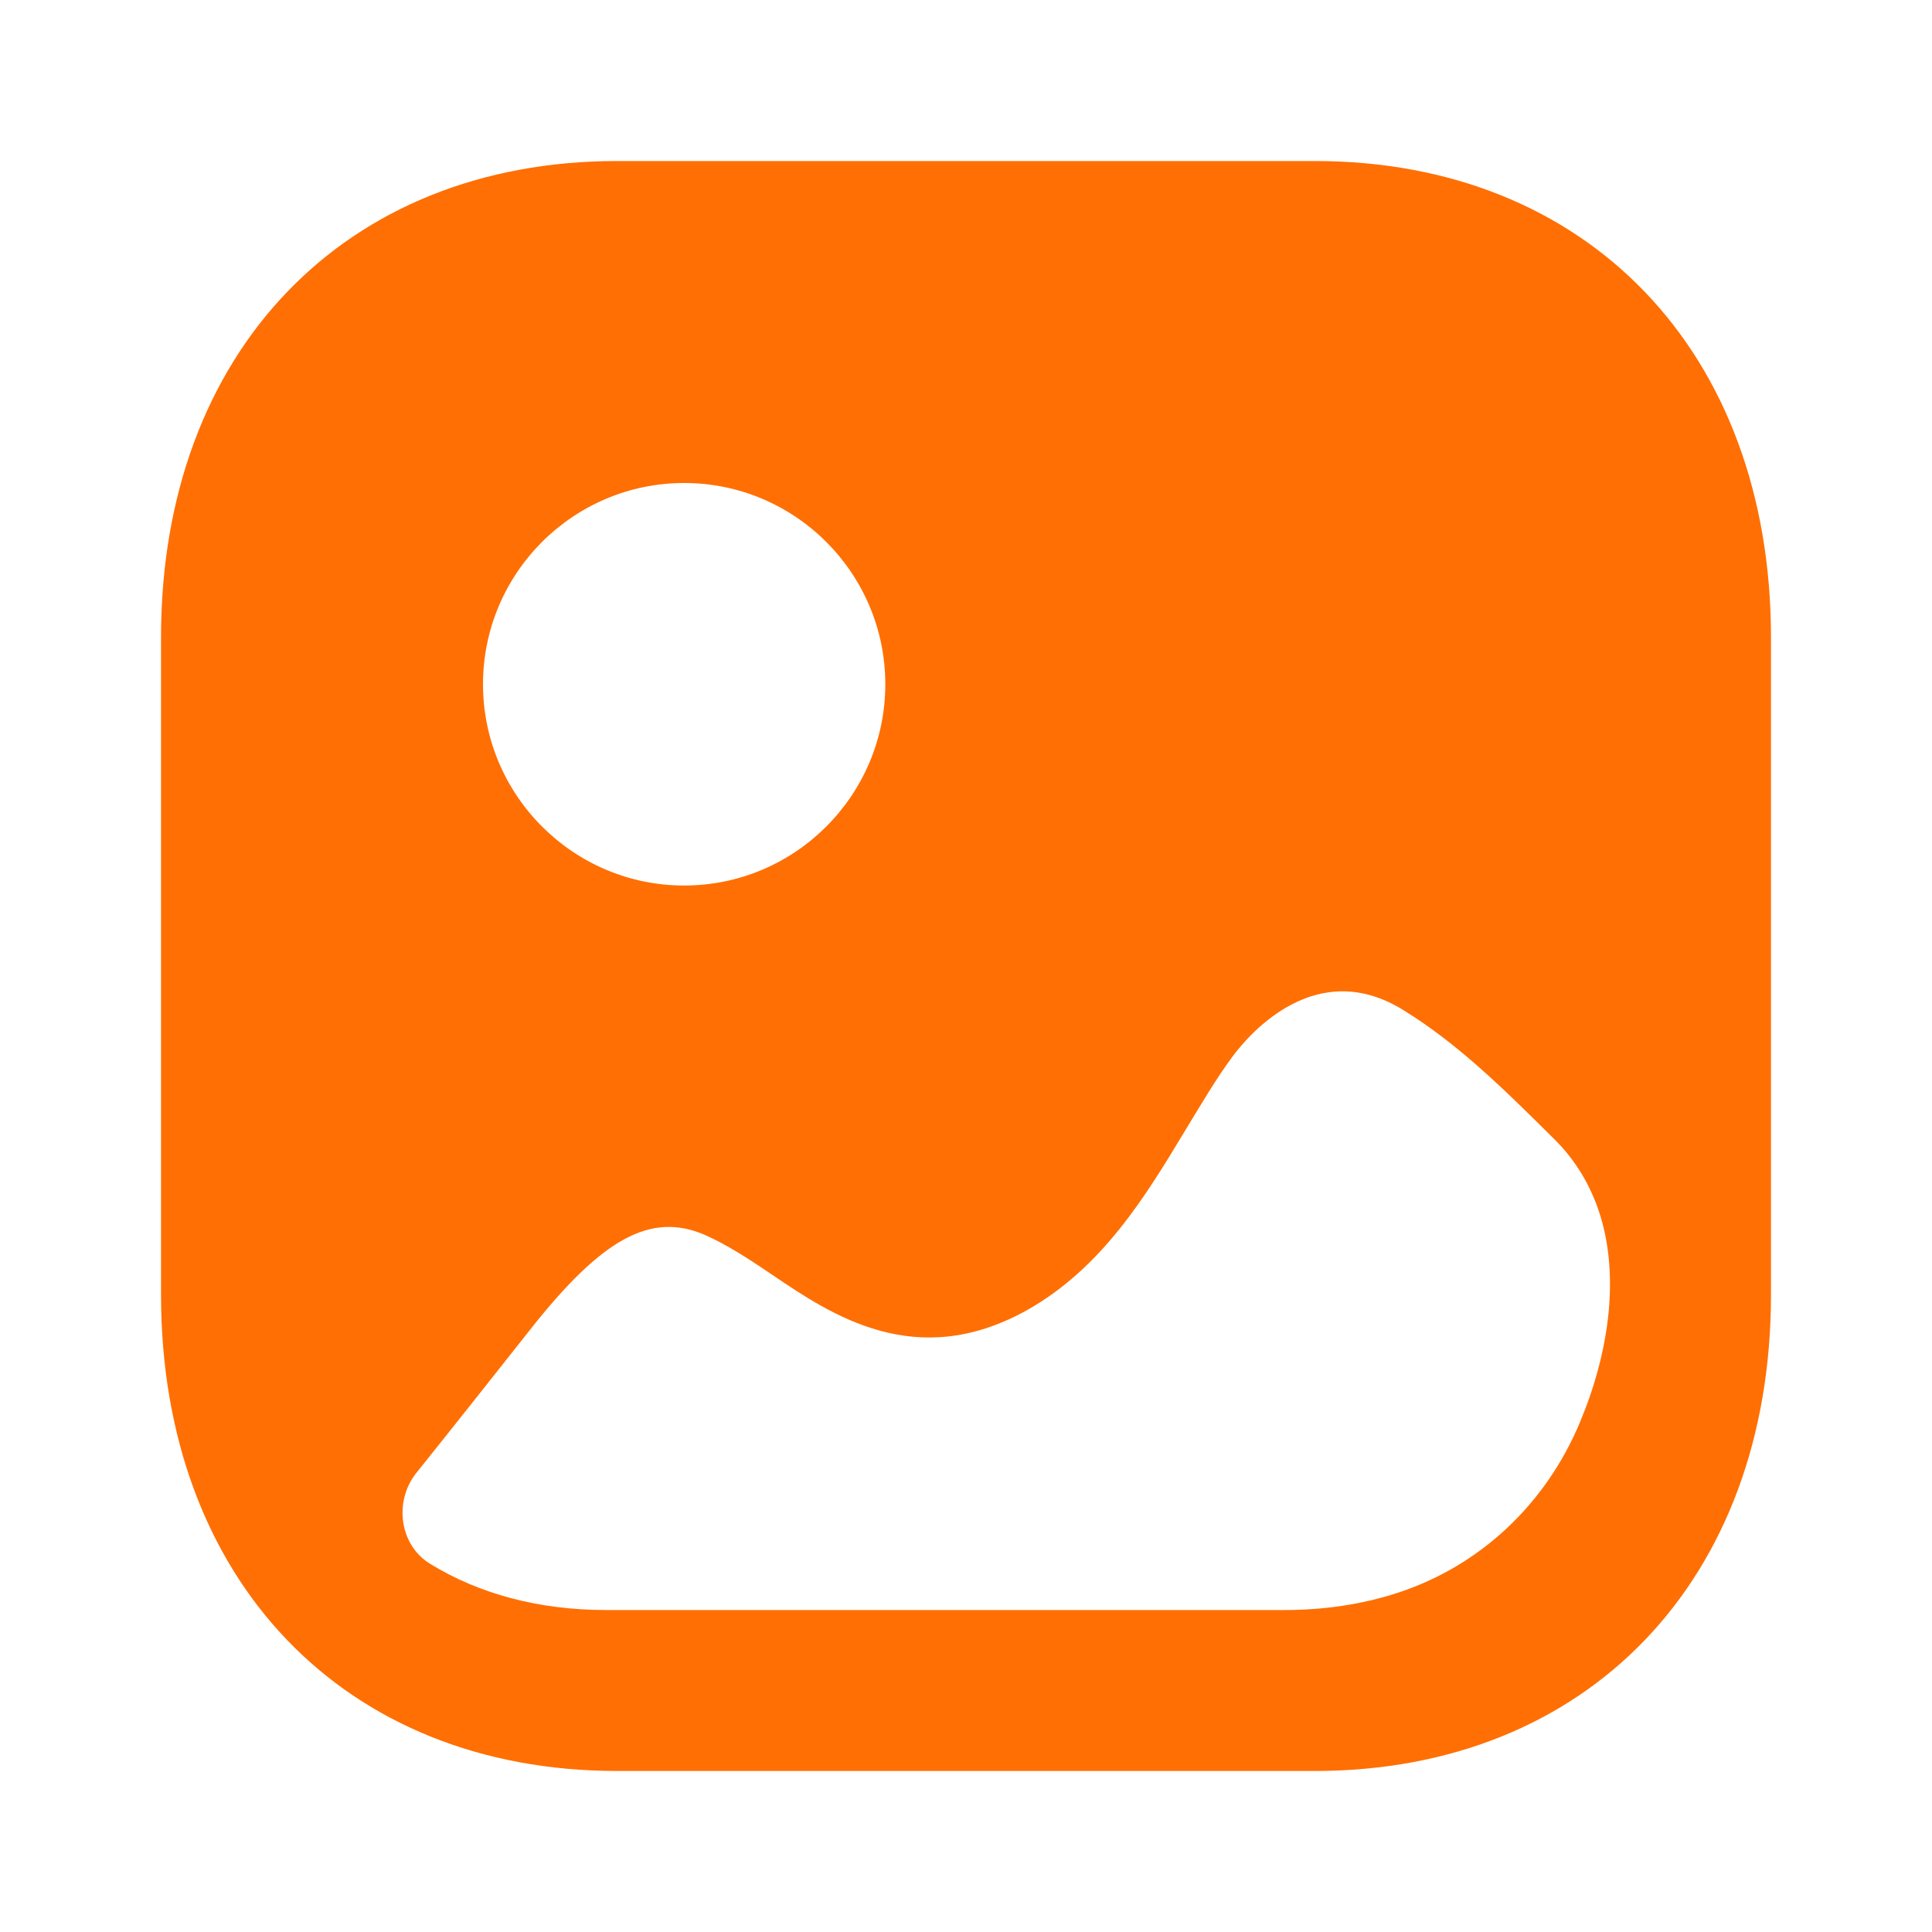 <svg width="26" height="26" viewBox="0 0 26 26" fill="none" xmlns="http://www.w3.org/2000/svg">
<path d="M17.695 2.167C21.367 2.167 23.833 4.743 23.833 8.576V17.424C23.833 21.257 21.367 23.833 17.694 23.833H8.305C4.633 23.833 2.167 21.257 2.167 17.424V8.576C2.167 4.743 4.633 2.167 8.305 2.167H17.695ZM18.89 13.596C17.728 12.871 16.832 13.889 16.59 14.214C16.357 14.528 16.157 14.875 15.945 15.221C15.429 16.077 14.837 17.063 13.813 17.636C12.325 18.46 11.195 17.701 10.383 17.149C10.078 16.943 9.781 16.749 9.486 16.619C8.759 16.305 8.104 16.663 7.132 17.897C6.622 18.542 6.117 19.181 5.605 19.819C5.299 20.2 5.372 20.788 5.785 21.043C6.444 21.449 7.248 21.667 8.156 21.667H17.286C17.801 21.667 18.318 21.596 18.81 21.435C19.919 21.073 20.799 20.244 21.259 19.148C21.647 18.227 21.835 17.109 21.473 16.178C21.352 15.87 21.171 15.582 20.917 15.33C20.251 14.669 19.629 14.052 18.89 13.596ZM9.207 6.5C7.714 6.5 6.5 7.715 6.5 9.208C6.5 10.701 7.714 11.917 9.207 11.917C10.7 11.917 11.914 10.701 11.914 9.208C11.914 7.715 10.7 6.5 9.207 6.5Z" fill="#FF6F03"/>
</svg>
